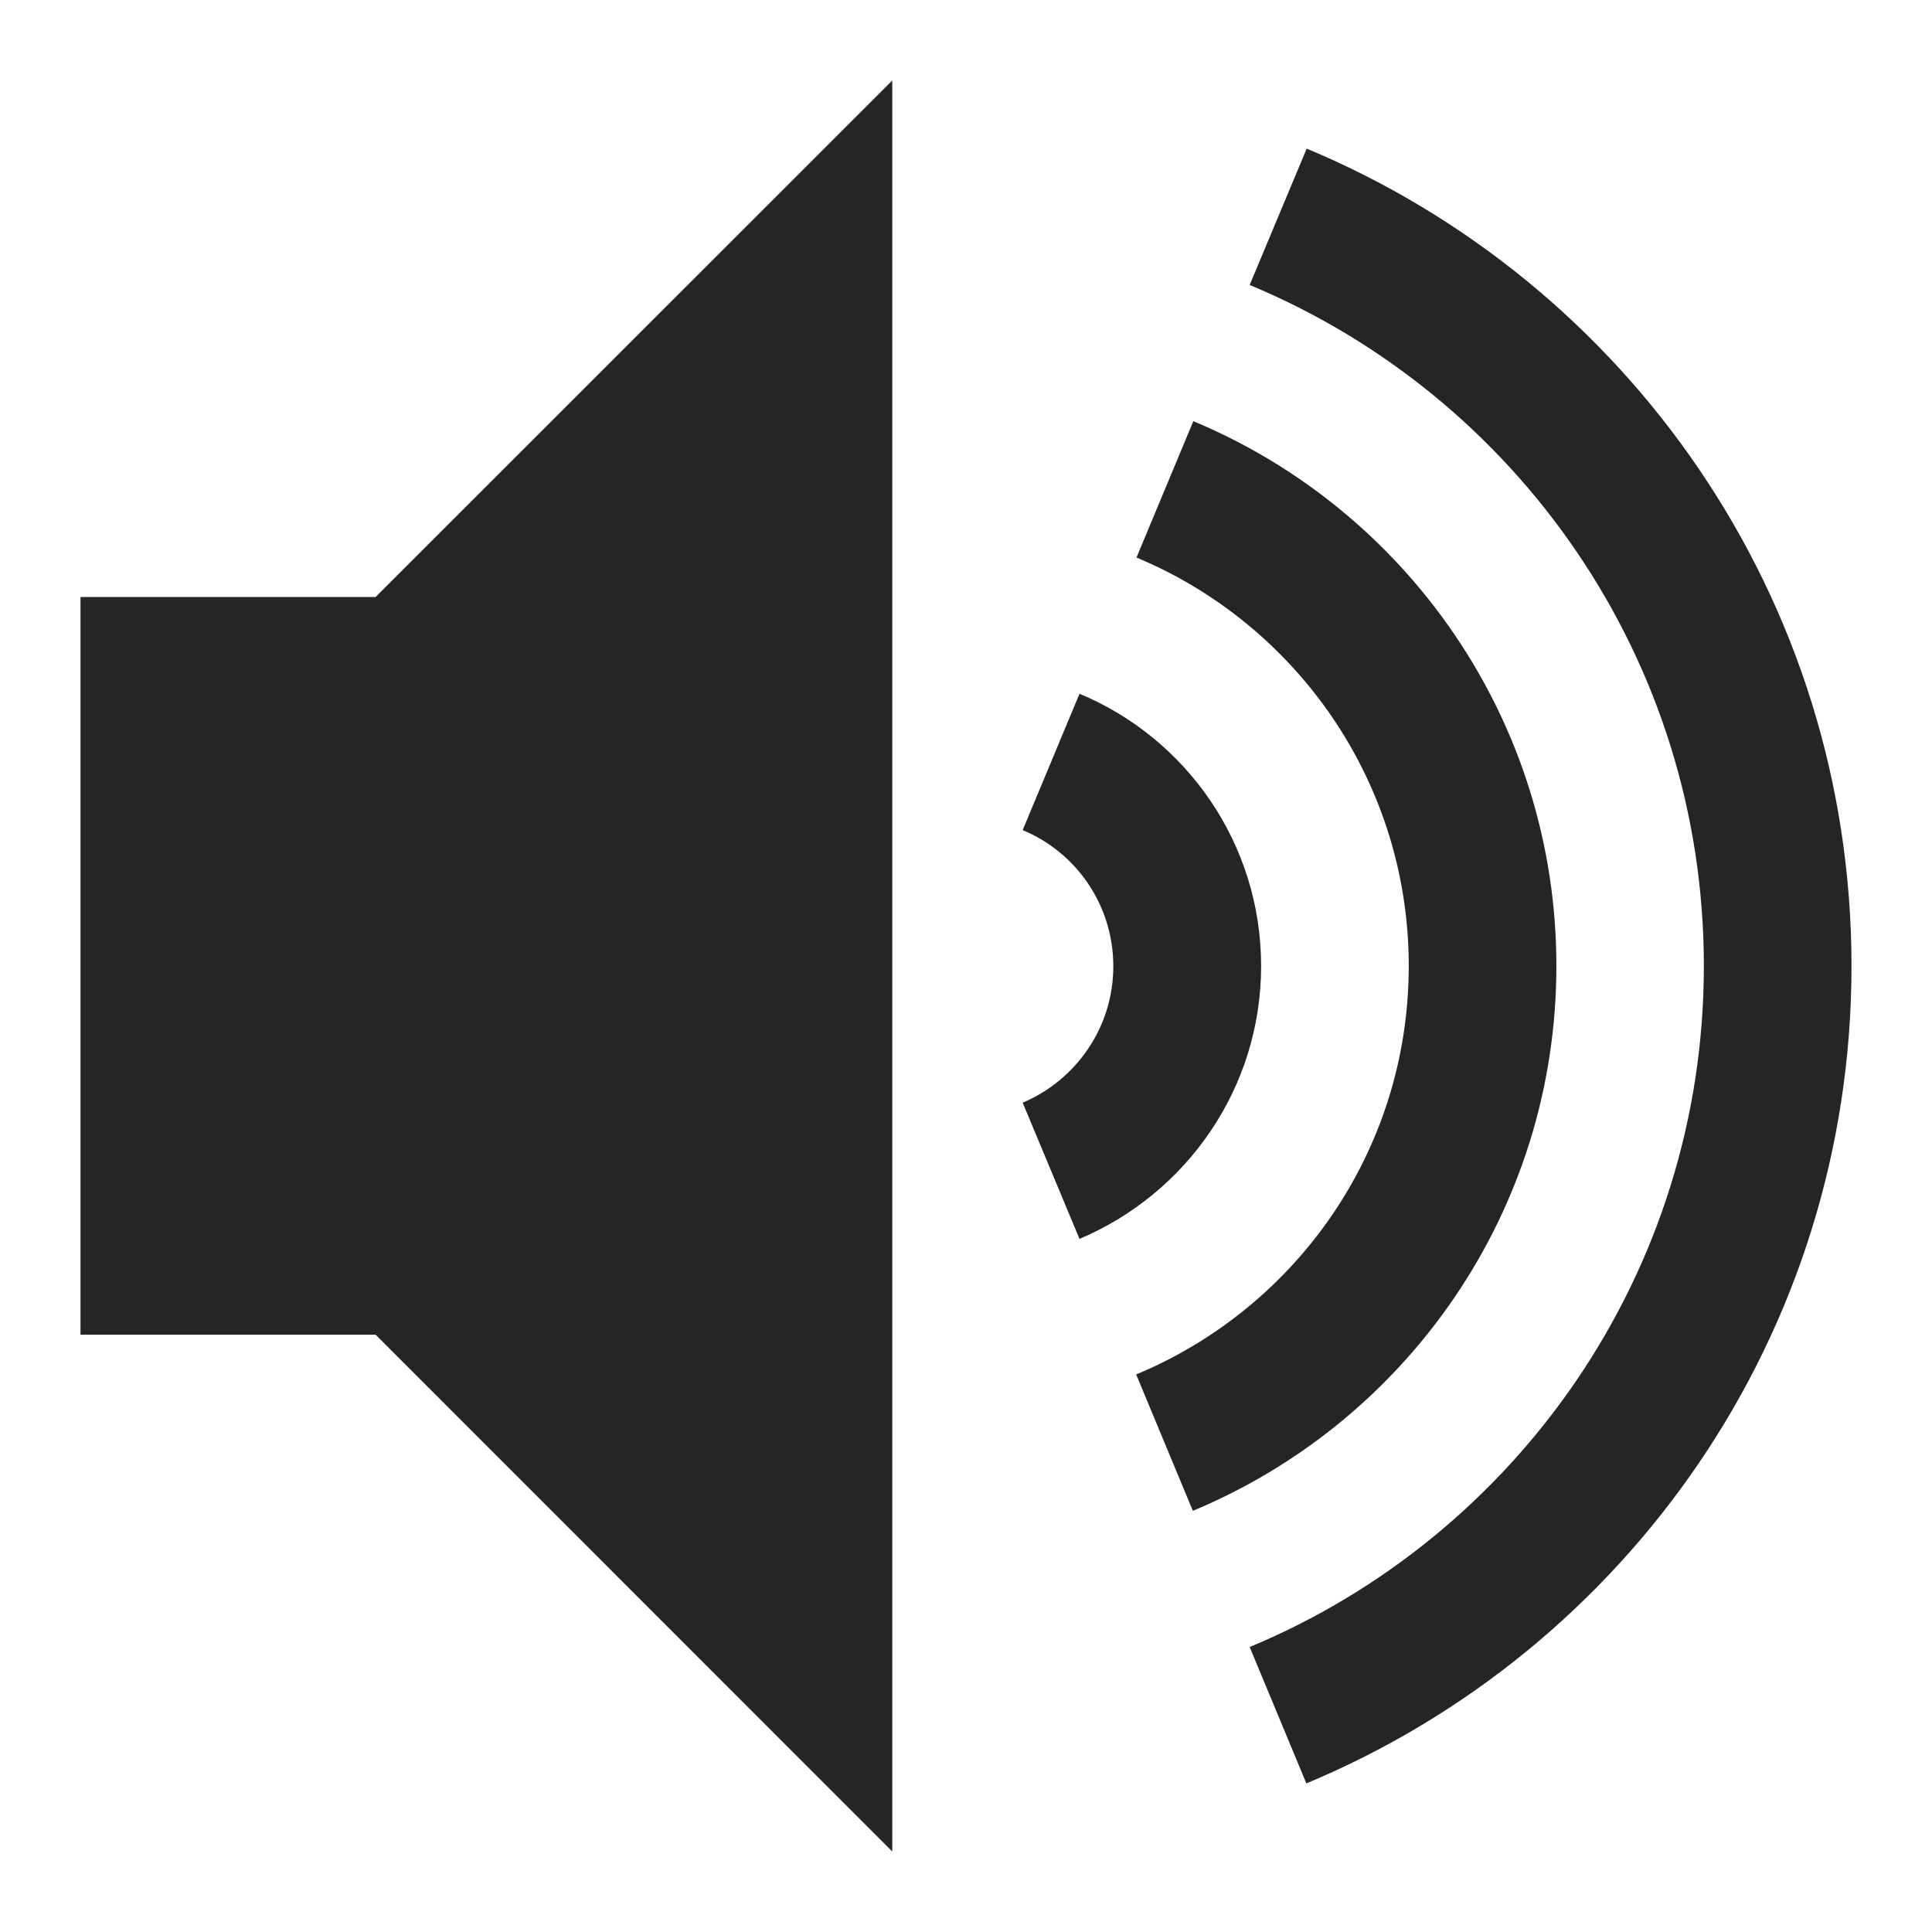 <svg width="12" height="12" viewBox="0 0 12 12" fill="none" xmlns="http://www.w3.org/2000/svg">
<path d="M9.667 6C9.667 4.475 8.735 3.168 7.412 2.616L7.059 3.463C8.052 3.877 8.75 4.857 8.75 6C8.75 7.145 8.052 8.123 7.057 8.537L7.409 9.384C8.735 8.832 9.667 7.525 9.667 6ZM7.833 6C7.833 5.237 7.366 4.584 6.705 4.309L6.352 5.156C6.683 5.293 6.915 5.62 6.915 6.002C6.915 6.382 6.683 6.709 6.352 6.849L6.705 7.695C7.366 7.416 7.833 6.763 7.833 6ZM8.116 0.923L7.762 1.77C9.418 2.459 10.583 4.092 10.583 6C10.583 7.906 9.418 9.541 7.762 10.23L8.114 11.077C10.104 10.248 11.5 8.288 11.5 6C11.5 3.712 10.104 1.753 8.116 0.923ZM0.5 3.708V8.29H2.333L5.542 11.5V0.5L2.333 3.708H0.5Z" fill="#232527"/>
</svg>
